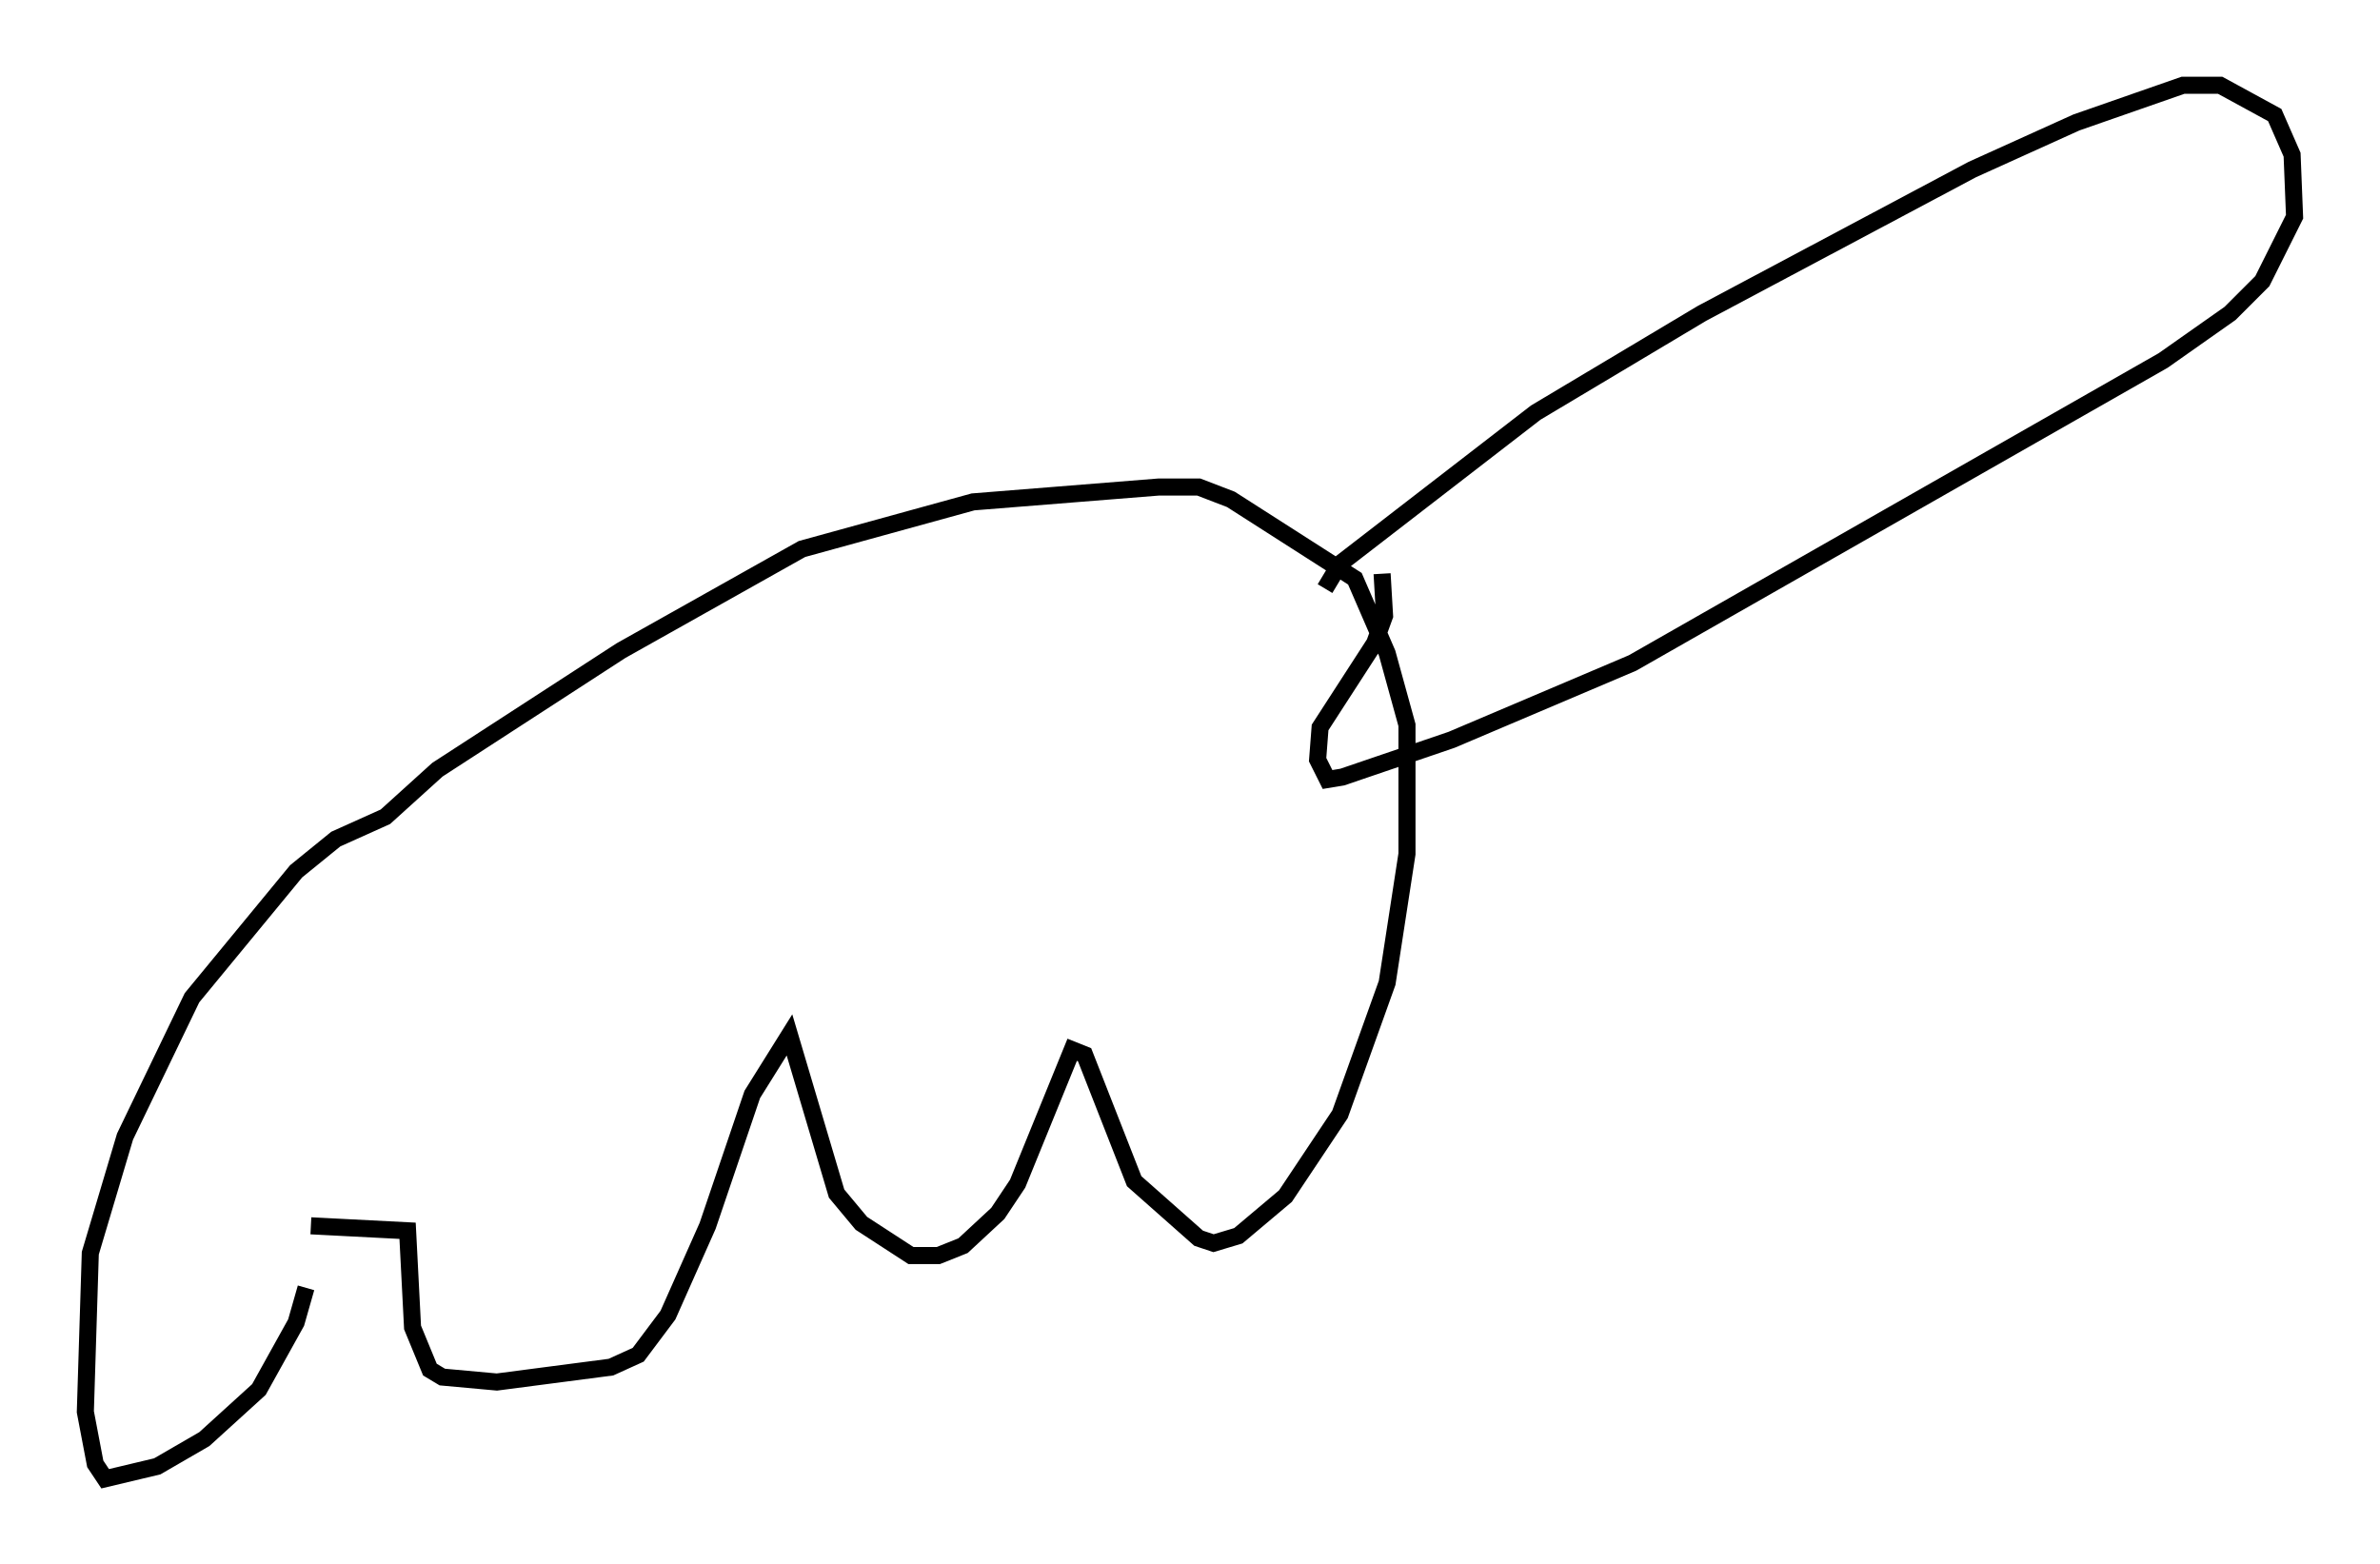 <?xml version="1.0" encoding="utf-8" ?>
<svg baseProfile="full" height="91.631" version="1.1" width="139.419" xmlns="http://www.w3.org/2000/svg" xmlns:ev="http://www.w3.org/2001/xml-events" xmlns:xlink="http://www.w3.org/1999/xlink"><defs /><rect fill="white" height="91.631" width="139.419" x="0" y="0" /><path d="M17.927, 72.106 m0.0, 3.341 l-0.581, 2.034 -2.179, 3.922 l-3.196, 2.905 -2.76, 1.598 l-3.05, 0.726 -0.581, -0.872 l-0.581, -3.05 0.291, -9.296 l2.034, -6.827 3.922, -8.134 l6.101, -7.408 2.324, -1.888 l2.905, -1.307 3.05, -2.76 l10.749, -6.972 10.603, -5.955 l10.022, -2.76 10.894, -0.872 l2.324, 0.0 1.888, 0.726 l7.263, 4.648 1.888, 4.358 l1.162, 4.212 0.0, 7.553 l-1.162, 7.553 -2.76, 7.698 l-3.196, 4.793 -2.76, 2.324 l-1.453, 0.436 -0.872, -0.291 l-3.777, -3.341 -2.905, -7.408 l-0.726, -0.291 -3.196, 7.844 l-1.162, 1.743 -2.034, 1.888 l-1.453, 0.581 -1.598, 0.0 l-2.905, -1.888 -1.453, -1.743 l-2.76, -9.296 -2.179, 3.486 l-2.615, 7.698 -2.324, 5.229 l-1.743, 2.324 -1.598, 0.726 l-6.682, 0.872 -3.196, -0.291 l-0.726, -0.436 -1.017, -2.469 l-0.291, -5.665 -5.665, -0.291 m59.408, -37.33 l0.872, -1.453 11.475, -8.86 l9.732, -5.81 15.832, -8.425 l6.101, -2.76 6.246, -2.179 l2.179, 0.0 3.196, 1.743 l1.017, 2.324 0.145, 3.631 l-1.888, 3.777 -1.888, 1.888 l-3.922, 2.76 -31.084, 17.721 l-10.603, 4.503 -6.391, 2.179 l-0.872, 0.145 -0.581, -1.162 l0.145, -1.888 3.196, -4.939 l0.581, -1.598 -0.145, -2.469 " fill="none" stroke="black" stroke-width="1" /></svg>